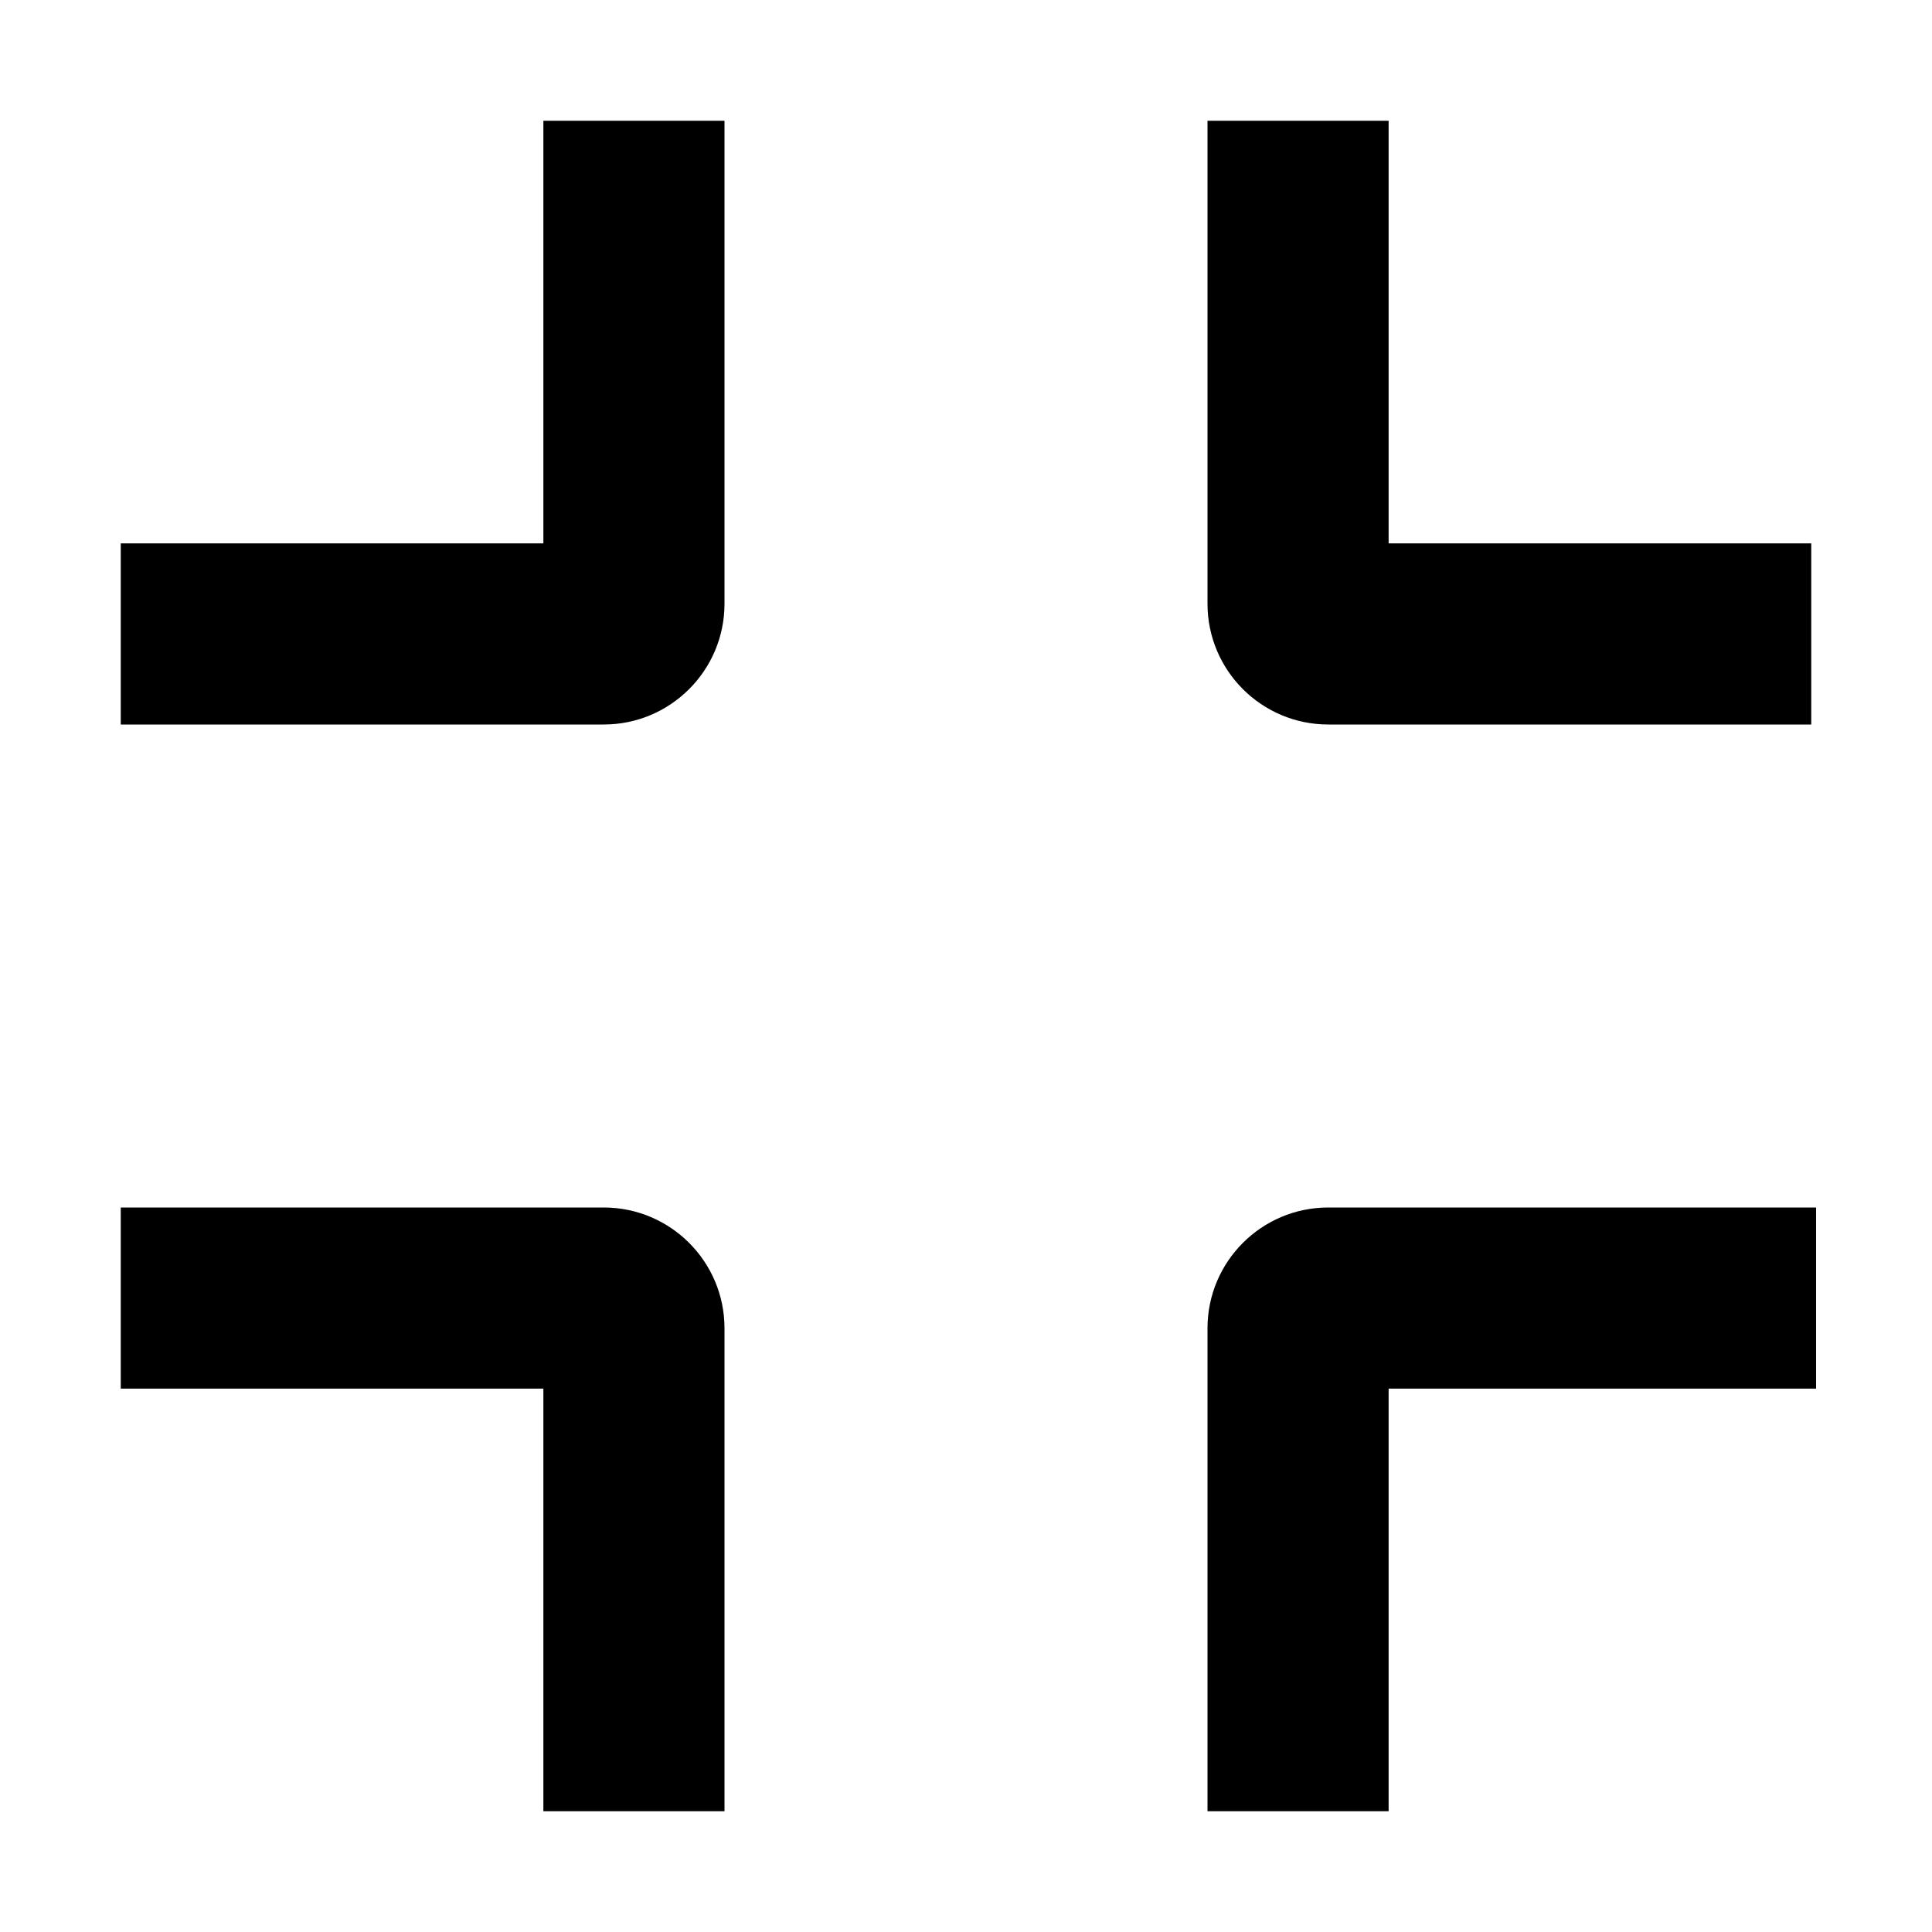 <svg height="16" stroke-linejoin="round" viewBox="0 0 16 16" width="16"><path fill-rule="evenodd" clip-rule="evenodd" d="M6 1V1.75V5C6 5.552 5.552 6 5 6H1.75H1V4.5H1.75H4.5V1.75V1H6ZM14.25 6H15V4.5H14.25H11.5V1.75V1H10V1.75V5C10 5.552 10.448 6 11 6H14.25ZM10 14.25V15H11.5V14.25V11.5H14.29H15.04V10H14.29H11C10.448 10 10 10.448 10 11V14.25ZM1.75 10H1V11.5H1.75H4.5V14.25V15H6V14.25V11C6 10.448 5.552 10 5 10H1.75Z" fill="currentColor"></path></svg>